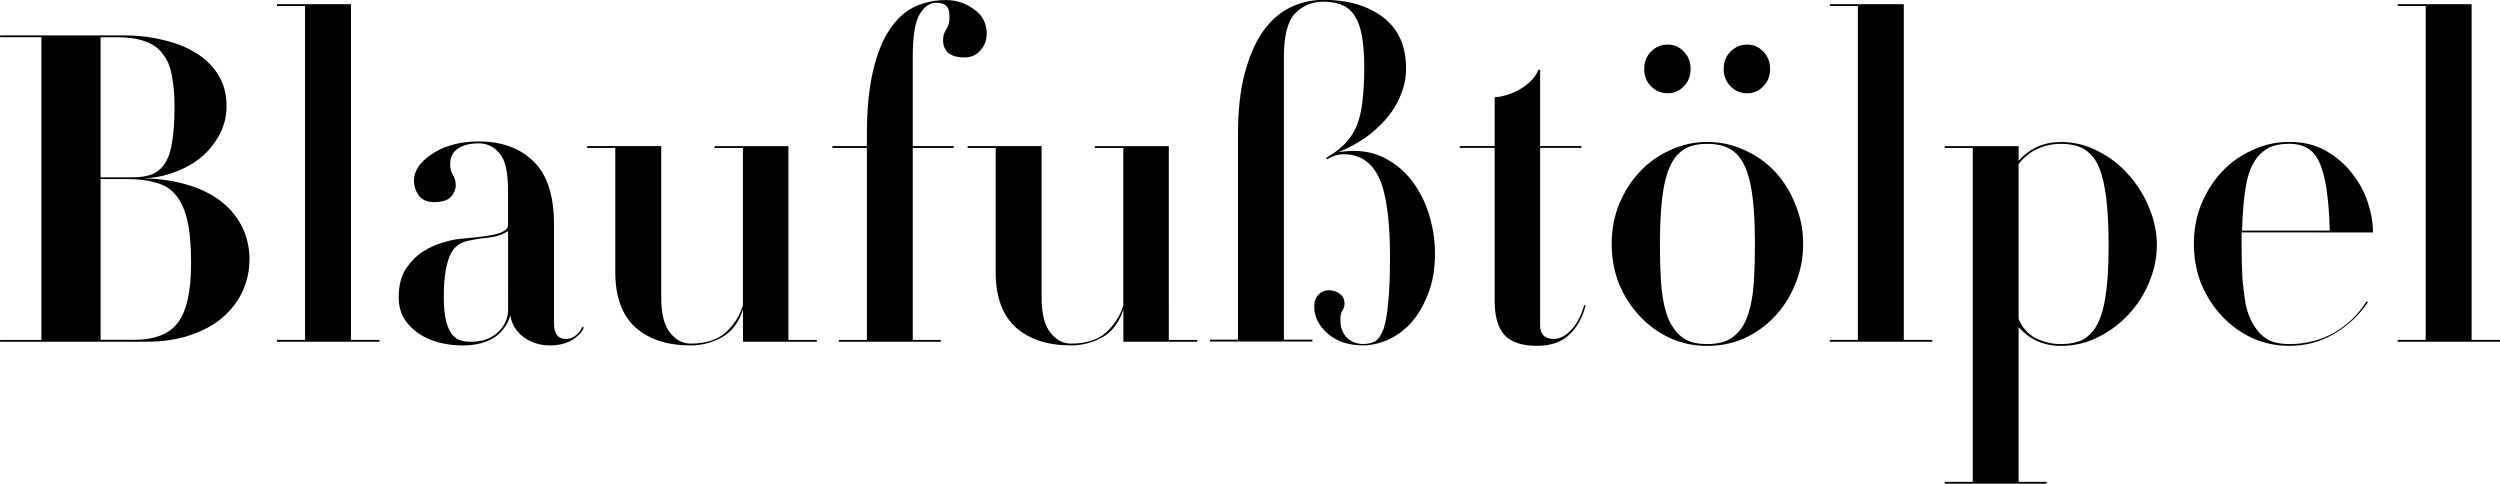 <?xml version="1.0" encoding="UTF-8" standalone="no"?><svg xmlns:svg="http://www.w3.org/2000/svg" xmlns="http://www.w3.org/2000/svg" width="322.077mm" height="62.306mm" viewBox="0 0 322.077 62.306" version="1.1" id="svg8"><defs id="defs2"><rect x="17.387" y="12.851" width="58.85" height="13.678" id="rect12"/></defs><g id="layer1" transform="translate(-17.778,-14.633)"><g aria-label="Blaufußtölpel " id="text10" transform="matrix(5.591,0,0,5.591,-81.618,-67.178)"><path shape-rendering="geometricPrecision" d="m 23.525,20.634 q 0,0.349 -0.148,0.688 -0.148,0.339 -0.444,0.603 -0.296,0.265 -0.751,0.423 -0.444,0.159 -1.037,0.159 h -3.365 v -0.042 h 0.952 V 15.49 h -0.952 v -0.042 h 2.868 q 0.466,0 0.889,0.106 0.423,0.095 0.751,0.296 0.328,0.201 0.519,0.508 0.191,0.307 0.191,0.72 0,0.36 -0.169,0.667 -0.159,0.296 -0.423,0.519 -0.265,0.212 -0.614,0.339 -0.339,0.127 -0.709,0.138 0.529,0.011 0.974,0.138 0.455,0.127 0.783,0.37 0.328,0.243 0.508,0.593 0.18,0.349 0.18,0.794 z m -1.725,-3.514 q 0,-0.444 -0.064,-0.751 -0.053,-0.307 -0.212,-0.497 -0.148,-0.201 -0.402,-0.286 -0.254,-0.095 -0.635,-0.095 h -0.392 v 3.228 h 0.73 q 0.286,0 0.466,-0.074 0.191,-0.085 0.296,-0.265 0.116,-0.18 0.159,-0.487 0.053,-0.317 0.053,-0.773 z m 0.381,3.577 q 0,-0.603 -0.085,-0.974 -0.085,-0.381 -0.265,-0.593 -0.169,-0.212 -0.455,-0.286 -0.275,-0.085 -0.656,-0.085 h -0.624 v 3.704 h 0.762 q 0.72,0 1.016,-0.392 0.307,-0.402 0.307,-1.376 z" id="path53"/><path shape-rendering="geometricPrecision" d="m 24.161,22.507 v -0.042 h 0.646 V 14.771 h -0.646 v -0.042 h 1.704 v 7.736 h 0.656 v 0.042 z" id="path55"/><path shape-rendering="geometricPrecision" d="m 31.231,22.179 q -0.053,0.148 -0.265,0.286 -0.212,0.127 -0.519,0.127 -0.339,0 -0.603,-0.19 -0.254,-0.191 -0.307,-0.497 -0.106,0.339 -0.392,0.519 -0.286,0.169 -0.709,0.169 -0.265,0 -0.529,-0.064 -0.254,-0.064 -0.466,-0.201 -0.212,-0.138 -0.349,-0.349 -0.127,-0.212 -0.127,-0.497 0,-0.392 0.159,-0.646 0.169,-0.254 0.392,-0.402 0.233,-0.148 0.466,-0.212 0.243,-0.074 0.402,-0.085 0.222,-0.021 0.413,-0.042 0.201,-0.021 0.349,-0.053 0.159,-0.032 0.243,-0.085 0.095,-0.053 0.095,-0.138 v -0.804 q 0,-0.635 -0.201,-0.857 -0.19,-0.222 -0.476,-0.222 -0.307,0 -0.487,0.127 -0.169,0.116 -0.169,0.36 0,0.138 0.064,0.243 0.064,0.095 0.064,0.233 0,0.148 -0.116,0.275 -0.116,0.116 -0.381,0.116 -0.243,0 -0.36,-0.159 -0.106,-0.159 -0.106,-0.339 0,-0.148 0.095,-0.307 0.106,-0.159 0.296,-0.286 0.19,-0.138 0.466,-0.222 0.286,-0.085 0.635,-0.085 0.804,0 1.27,0.466 0.466,0.455 0.466,1.45 v 2.275 q 0,0.36 0.275,0.36 0.138,0 0.243,-0.095 0.106,-0.095 0.127,-0.18 z m -1.746,-2.222 q -0.18,0.116 -0.423,0.148 -0.243,0.021 -0.487,0.074 -0.127,0.021 -0.233,0.095 -0.106,0.064 -0.18,0.212 -0.074,0.148 -0.116,0.392 -0.042,0.233 -0.042,0.603 0,0.339 0.053,0.55 0.053,0.201 0.138,0.307 0.085,0.106 0.191,0.138 0.116,0.032 0.243,0.032 0.392,0 0.624,-0.222 0.233,-0.222 0.233,-0.519 z" id="path57"/><path d="m 34.898,22.507 v -0.741 q -0.148,0.455 -0.497,0.646 -0.339,0.18 -0.709,0.18 -0.804,0 -1.27,-0.413 -0.466,-0.423 -0.466,-1.27 v -2.868 h -0.646 v -0.042 h 1.704 v 3.482 q 0,0.561 0.201,0.815 0.201,0.254 0.476,0.254 0.519,0 0.804,-0.254 0.286,-0.254 0.402,-0.624 v -3.63 h -0.656 v -0.042 h 1.704 V 22.465 h 0.656 v 0.042 z" id="path59"/><path shape-rendering="geometricPrecision" d="m 40.514,15.416 q 0,0.212 -0.148,0.381 -0.138,0.159 -0.36,0.159 -0.254,0 -0.381,-0.106 -0.116,-0.116 -0.116,-0.286 0,-0.095 0.021,-0.148 0.021,-0.064 0.053,-0.106 0.032,-0.053 0.053,-0.116 0.021,-0.064 0.021,-0.18 0,-0.18 -0.074,-0.243 -0.064,-0.074 -0.233,-0.074 -0.222,0 -0.381,0.265 -0.159,0.265 -0.159,0.984 v 2.053 h 0.942 v 0.042 h -0.942 v 4.424 h 0.646 v 0.042 h -2.349 v -0.042 h 0.646 v -4.424 h -0.794 v -0.042 h 0.794 v -0.254 q 0,-0.868 0.138,-1.46 0.138,-0.603 0.381,-0.963 0.243,-0.37 0.571,-0.529 0.339,-0.159 0.73,-0.159 0.36,0 0.646,0.212 0.296,0.201 0.296,0.571 z" id="path61"/><path shape-rendering="geometricPrecision" d="m 43.663,22.507 v -0.741 q -0.148,0.455 -0.497,0.646 -0.339,0.18 -0.709,0.18 -0.804,0 -1.27,-0.413 -0.466,-0.423 -0.466,-1.27 v -2.868 h -0.646 v -0.042 h 1.704 v 3.482 q 0,0.561 0.201,0.815 0.201,0.254 0.476,0.254 0.519,0 0.804,-0.254 0.286,-0.254 0.402,-0.624 v -3.63 h -0.656 v -0.042 h 1.704 V 22.465 h 0.656 v 0.042 z" id="path63"/><path shape-rendering="geometricPrecision" d="m 50.844,20.464 q 0,0.561 -0.169,0.963 -0.159,0.402 -0.402,0.667 -0.243,0.254 -0.54,0.381 -0.286,0.116 -0.54,0.116 -0.519,0 -0.825,-0.275 -0.307,-0.275 -0.307,-0.614 0,-0.18 0.095,-0.275 0.095,-0.106 0.243,-0.106 0.148,0 0.254,0.085 0.106,0.074 0.106,0.222 0,0.095 -0.053,0.169 -0.042,0.064 -0.042,0.201 0,0.265 0.148,0.413 0.148,0.148 0.381,0.148 0.159,0 0.275,-0.064 0.116,-0.074 0.191,-0.286 0.074,-0.212 0.106,-0.603 0.042,-0.402 0.042,-1.048 0,-1.291 -0.254,-1.831 -0.254,-0.54 -0.815,-0.54 -0.191,0 -0.381,0.116 l -0.021,-0.032 q 0.275,-0.159 0.444,-0.339 0.169,-0.18 0.265,-0.413 0.095,-0.243 0.127,-0.561 0.042,-0.328 0.042,-0.773 0,-0.847 -0.212,-1.175 -0.201,-0.339 -0.73,-0.339 -0.392,0 -0.656,0.275 -0.254,0.275 -0.254,0.995 v 6.519 h 0.656 v 0.042 H 45.658 v -0.042 h 0.646 v -4.72 q 0,-0.847 0.159,-1.429 0.159,-0.593 0.423,-0.963 0.275,-0.381 0.635,-0.55 0.36,-0.169 0.751,-0.169 0.847,0 1.376,0.402 0.529,0.402 0.529,1.175 0,0.328 -0.127,0.624 -0.116,0.296 -0.339,0.55 -0.212,0.243 -0.497,0.444 -0.286,0.191 -0.603,0.317 0.116,-0.021 0.18,-0.021 0.074,-0.011 0.169,-0.011 0.476,0 0.825,0.222 0.36,0.212 0.593,0.561 0.233,0.339 0.349,0.751 0.116,0.413 0.116,0.815 z" id="path65"/><path shape-rendering="geometricPrecision" d="m 54.314,21.671 q -0.106,0.423 -0.381,0.677 -0.265,0.254 -0.741,0.254 -0.519,0 -0.751,-0.254 -0.222,-0.254 -0.222,-0.773 v -3.535 h -0.804 v -0.042 h 0.804 v -1.122 q 0.339,-0.032 0.624,-0.212 0.296,-0.19 0.381,-0.423 h 0.042 v 1.757 h 0.952 v 0.042 h -0.952 v 4.096 q 0,0.148 0.085,0.233 0.085,0.074 0.222,0.074 0.212,0 0.402,-0.201 0.201,-0.201 0.307,-0.582 z" id="path67"/><path shape-rendering="geometricPrecision" d="m 59.327,20.253 q 0,0.487 -0.18,0.921 -0.169,0.423 -0.466,0.741 -0.296,0.317 -0.698,0.508 -0.402,0.18 -0.868,0.18 -0.455,0 -0.857,-0.18 -0.402,-0.19 -0.698,-0.508 -0.296,-0.317 -0.476,-0.741 -0.169,-0.434 -0.169,-0.921 0,-0.487 0.169,-0.91 0.18,-0.434 0.476,-0.751 0.296,-0.317 0.698,-0.497 0.402,-0.191 0.857,-0.191 0.466,0 0.868,0.191 0.402,0.18 0.698,0.497 0.296,0.317 0.466,0.751 0.18,0.423 0.18,0.91 z m -1.111,0 q 0,-0.836 -0.095,-1.333 -0.095,-0.497 -0.317,-0.73 -0.138,-0.138 -0.307,-0.19 -0.169,-0.053 -0.381,-0.053 -0.212,0 -0.381,0.053 -0.159,0.053 -0.296,0.19 -0.222,0.233 -0.317,0.73 -0.095,0.497 -0.095,1.333 0,0.476 0.021,0.815 0.021,0.339 0.074,0.582 0.053,0.233 0.127,0.392 0.085,0.159 0.19,0.275 0.138,0.138 0.296,0.191 0.169,0.053 0.381,0.053 0.212,0 0.381,-0.053 0.169,-0.053 0.307,-0.191 0.116,-0.116 0.19,-0.275 0.074,-0.159 0.127,-0.392 0.053,-0.243 0.074,-0.582 0.021,-0.339 0.021,-0.815 z M 56.734,16.221 q 0,0.243 -0.159,0.402 -0.148,0.159 -0.37,0.159 -0.222,0 -0.381,-0.159 -0.159,-0.159 -0.159,-0.402 0,-0.243 0.159,-0.402 0.159,-0.159 0.381,-0.159 0.222,0 0.37,0.159 0.159,0.159 0.159,0.402 z m 1.831,0 q 0,0.243 -0.159,0.402 -0.148,0.159 -0.37,0.159 -0.222,0 -0.381,-0.159 -0.159,-0.159 -0.159,-0.402 0,-0.243 0.159,-0.402 0.159,-0.159 0.381,-0.159 0.222,0 0.37,0.159 0.159,0.159 0.159,0.402 z" id="path69"/><path shape-rendering="geometricPrecision" d="m 59.942,22.507 v -0.042 h 0.646 V 14.771 h -0.646 v -0.042 h 1.704 v 7.736 h 0.656 v 0.042 z" id="path71"/><path shape-rendering="geometricPrecision" d="m 67.477,20.285 q 0,0.434 -0.18,0.857 -0.169,0.413 -0.476,0.741 -0.296,0.317 -0.698,0.519 -0.402,0.201 -0.857,0.201 -0.593,0 -0.974,-0.434 v 3.567 h 0.646 v 0.042 h -2.349 v -0.042 h 0.646 v -7.694 h -0.646 v -0.042 h 1.704 v 0.339 q 0.381,-0.434 0.974,-0.434 0.455,0 0.857,0.212 0.402,0.201 0.698,0.54 0.307,0.339 0.476,0.762 0.18,0.423 0.18,0.868 z m -1.111,0 q 0,-0.825 -0.095,-1.344 -0.095,-0.529 -0.317,-0.751 -0.138,-0.138 -0.307,-0.19 -0.169,-0.053 -0.381,-0.053 -0.286,0 -0.54,0.116 -0.254,0.116 -0.434,0.349 v 3.567 q 0.116,0.296 0.392,0.444 0.275,0.138 0.582,0.138 0.212,0 0.381,-0.053 0.169,-0.042 0.307,-0.191 0.222,-0.222 0.317,-0.72 0.095,-0.497 0.095,-1.312 z" id="path73"/><path shape-rendering="geometricPrecision" d="m 69.429,19.988 v 0.265 q 0,0.476 0.021,0.815 0.032,0.339 0.074,0.582 0.053,0.233 0.138,0.392 0.085,0.159 0.191,0.275 0.138,0.138 0.296,0.191 0.169,0.053 0.381,0.053 0.571,0 1.037,-0.265 0.466,-0.275 0.741,-0.72 l 0.032,0.021 q -0.307,0.455 -0.783,0.73 -0.466,0.275 -1.027,0.275 -0.455,0 -0.857,-0.18 -0.402,-0.19 -0.698,-0.508 -0.296,-0.317 -0.476,-0.741 -0.169,-0.434 -0.169,-0.921 0,-0.487 0.169,-0.91 0.18,-0.434 0.476,-0.751 0.296,-0.317 0.698,-0.497 0.402,-0.191 0.857,-0.191 0.497,0 0.857,0.212 0.36,0.212 0.593,0.519 0.243,0.307 0.36,0.667 0.116,0.36 0.116,0.656 v 0.032 z m 2.032,-0.042 q -0.032,-1.365 -0.349,-1.757 -0.116,-0.138 -0.265,-0.19 -0.138,-0.053 -0.317,-0.053 -0.212,0 -0.381,0.053 -0.159,0.053 -0.296,0.19 -0.212,0.212 -0.307,0.635 -0.085,0.423 -0.106,1.122 z" id="path75"/><path shape-rendering="geometricPrecision" d="m 73.026,22.507 v -0.042 h 0.646 V 14.771 h -0.646 v -0.042 h 1.704 v 7.736 h 0.656 v 0.042 z" id="path77"/></g></g></svg>